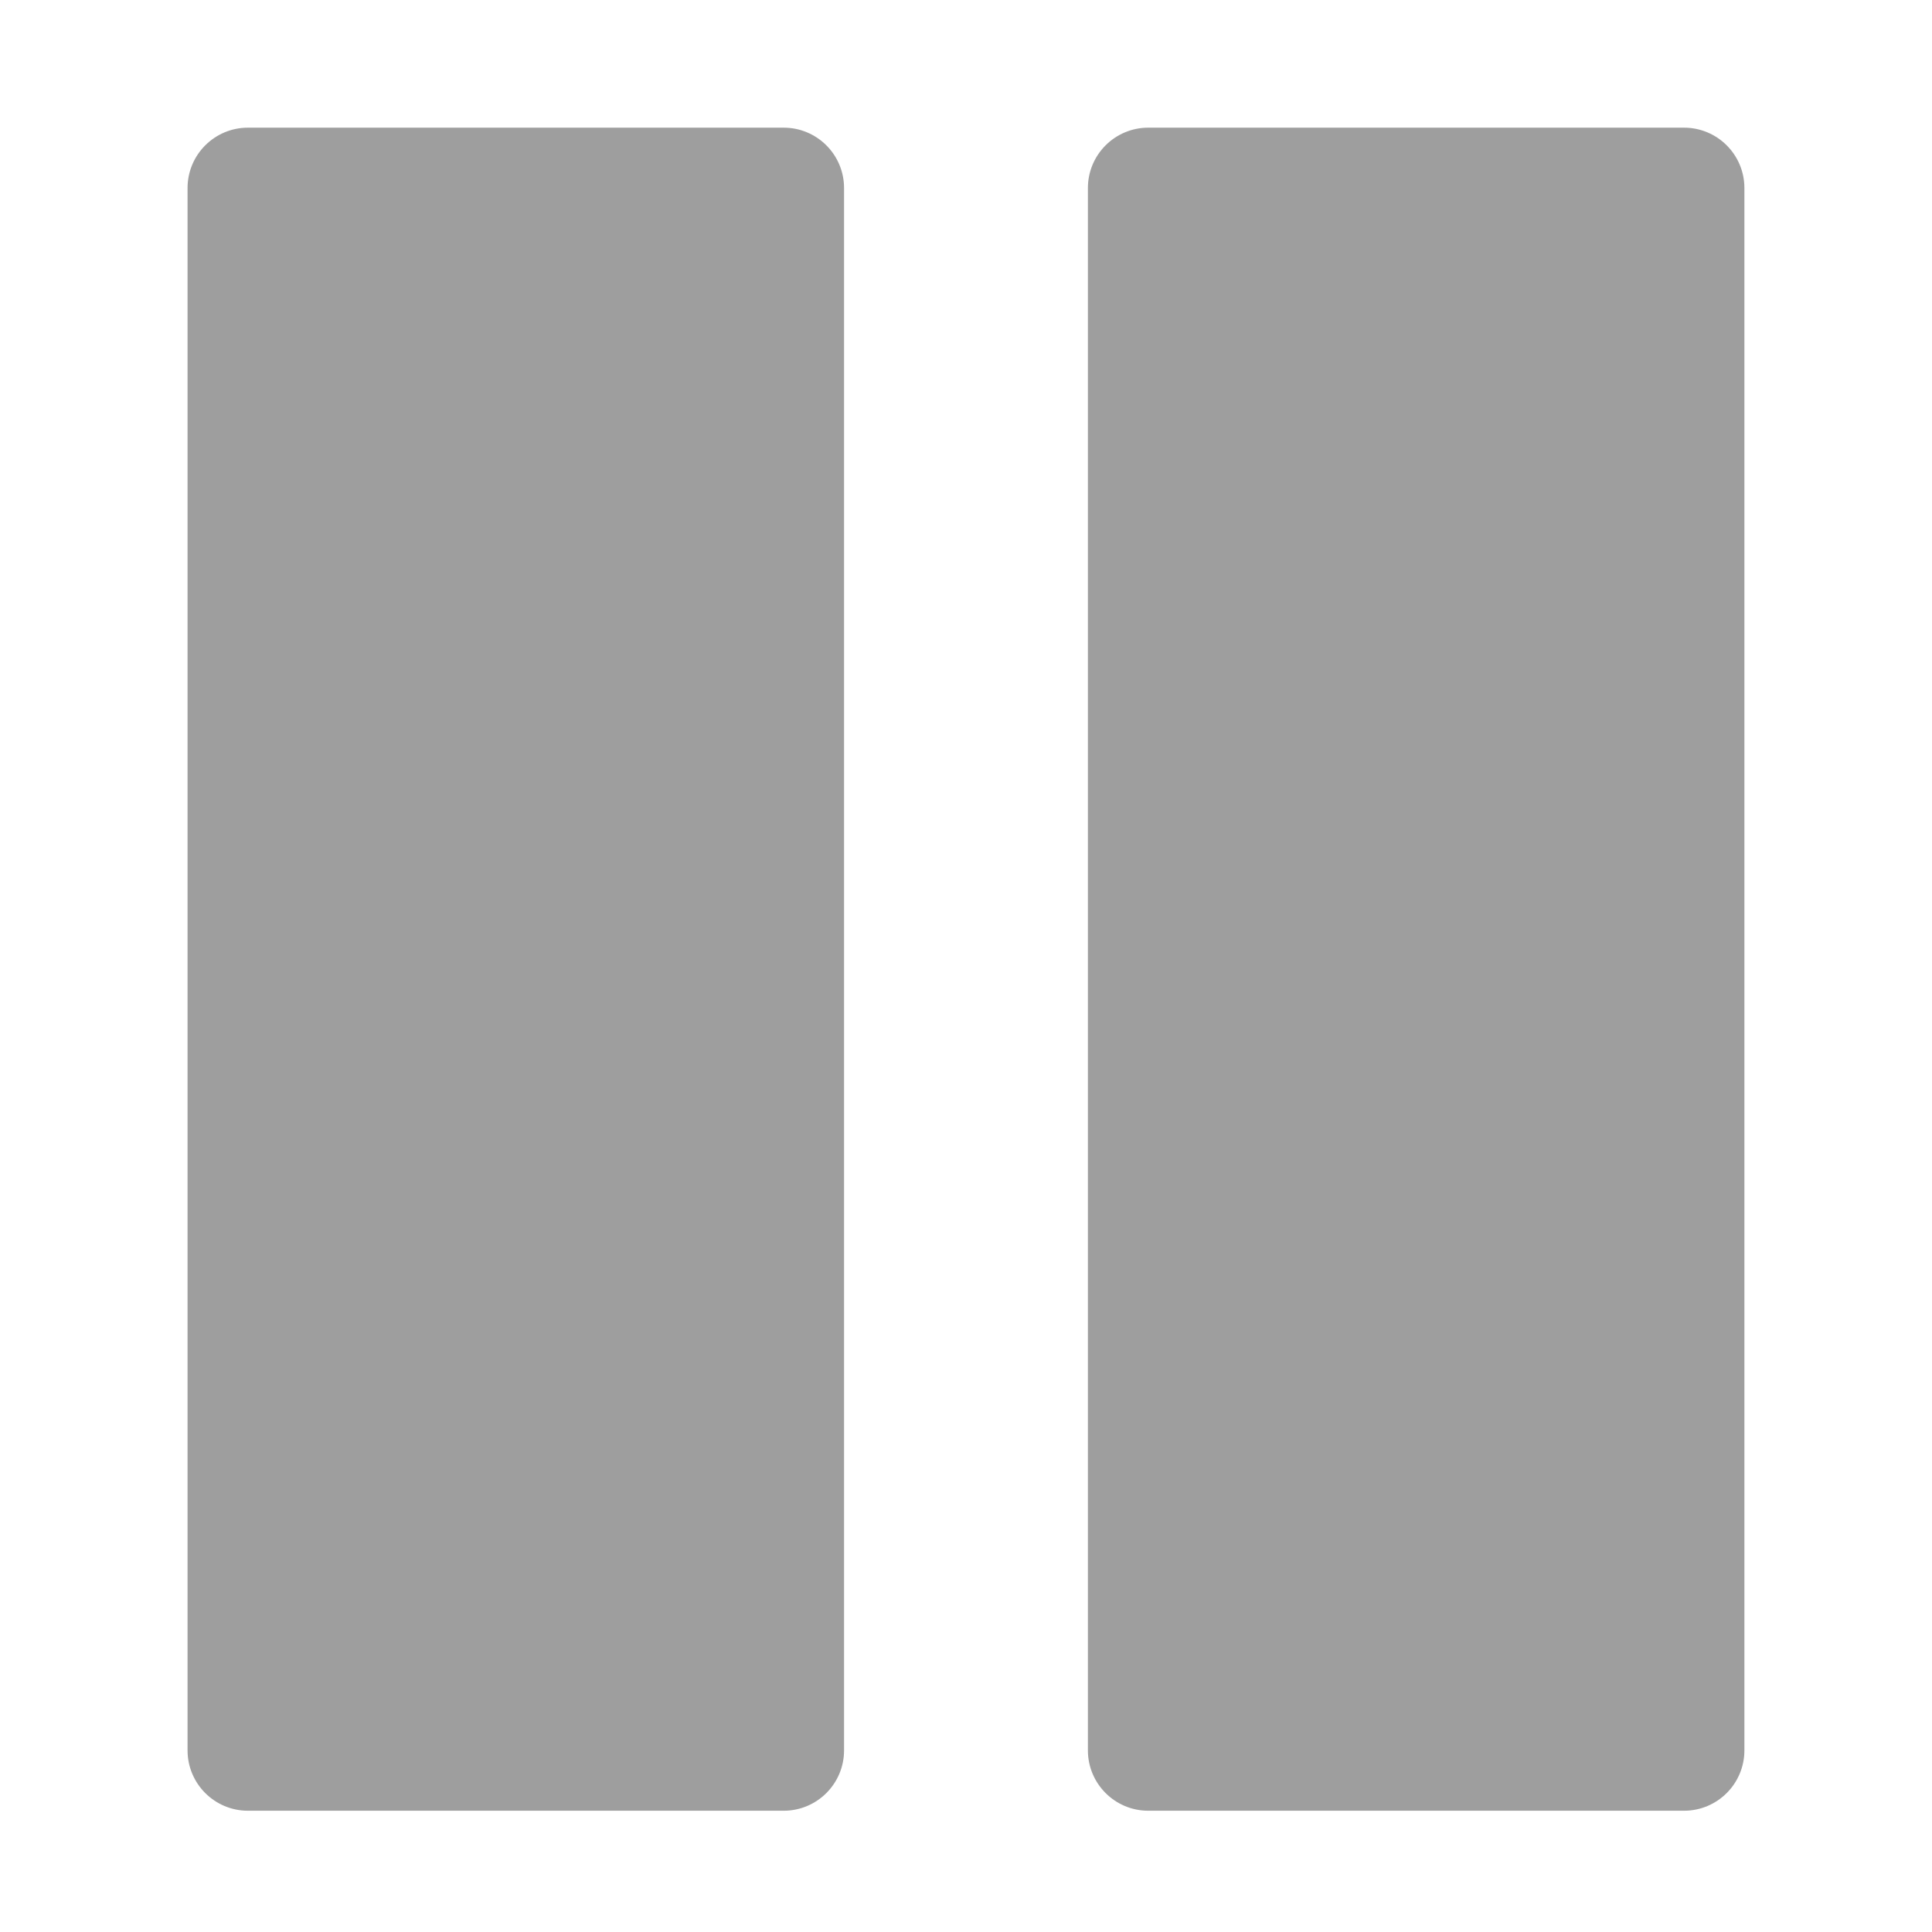 <?xml version="1.0" encoding="UTF-8"?>
<svg width="512px" height="512px" viewBox="0 0 512 512" version="1.1" xmlns="http://www.w3.org/2000/svg" xmlns:xlink="http://www.w3.org/1999/xlink">
    <!-- Generator: Sketch 51.3 (57544) - http://www.bohemiancoding.com/sketch -->
    <title>icon-flex1</title>
    <desc>Created with Sketch.</desc>
    <defs></defs>
    <g id="icon-flex1" stroke="none" stroke-width="1" fill="none" fill-rule="evenodd">
        <g id="Group" transform="translate(256, 257) rotate(90) translate(-256, -257) translate(32, 50)" fill="#9E9E9E" fill-rule="nonzero">
            <g id="Shape">
                <g transform="translate(0.104, 0.594)">
                    <path d="M0.73,16.122 L0.73,158.101 C0.73,166.938 7.893,174.101 16.73,174.101 L430.759,174.101 C439.596,174.101 446.759,166.938 446.759,158.101 L446.759,16.122 C446.759,7.286 439.596,0.122 430.759,0.122 L16.73,0.122 C7.893,0.122 0.73,7.286 0.73,16.122 Z M0.73,254.722 L0.73,396.702 C0.73,405.538 7.893,412.702 16.73,412.702 L430.759,412.702 C439.596,412.702 446.759,405.538 446.759,396.702 L446.759,254.722 C446.759,245.886 439.596,238.722 430.759,238.722 L16.73,238.722 C7.893,238.722 0.73,245.886 0.73,254.722 Z"></path>
                </g>
            </g>
        </g>
    </g>
</svg>